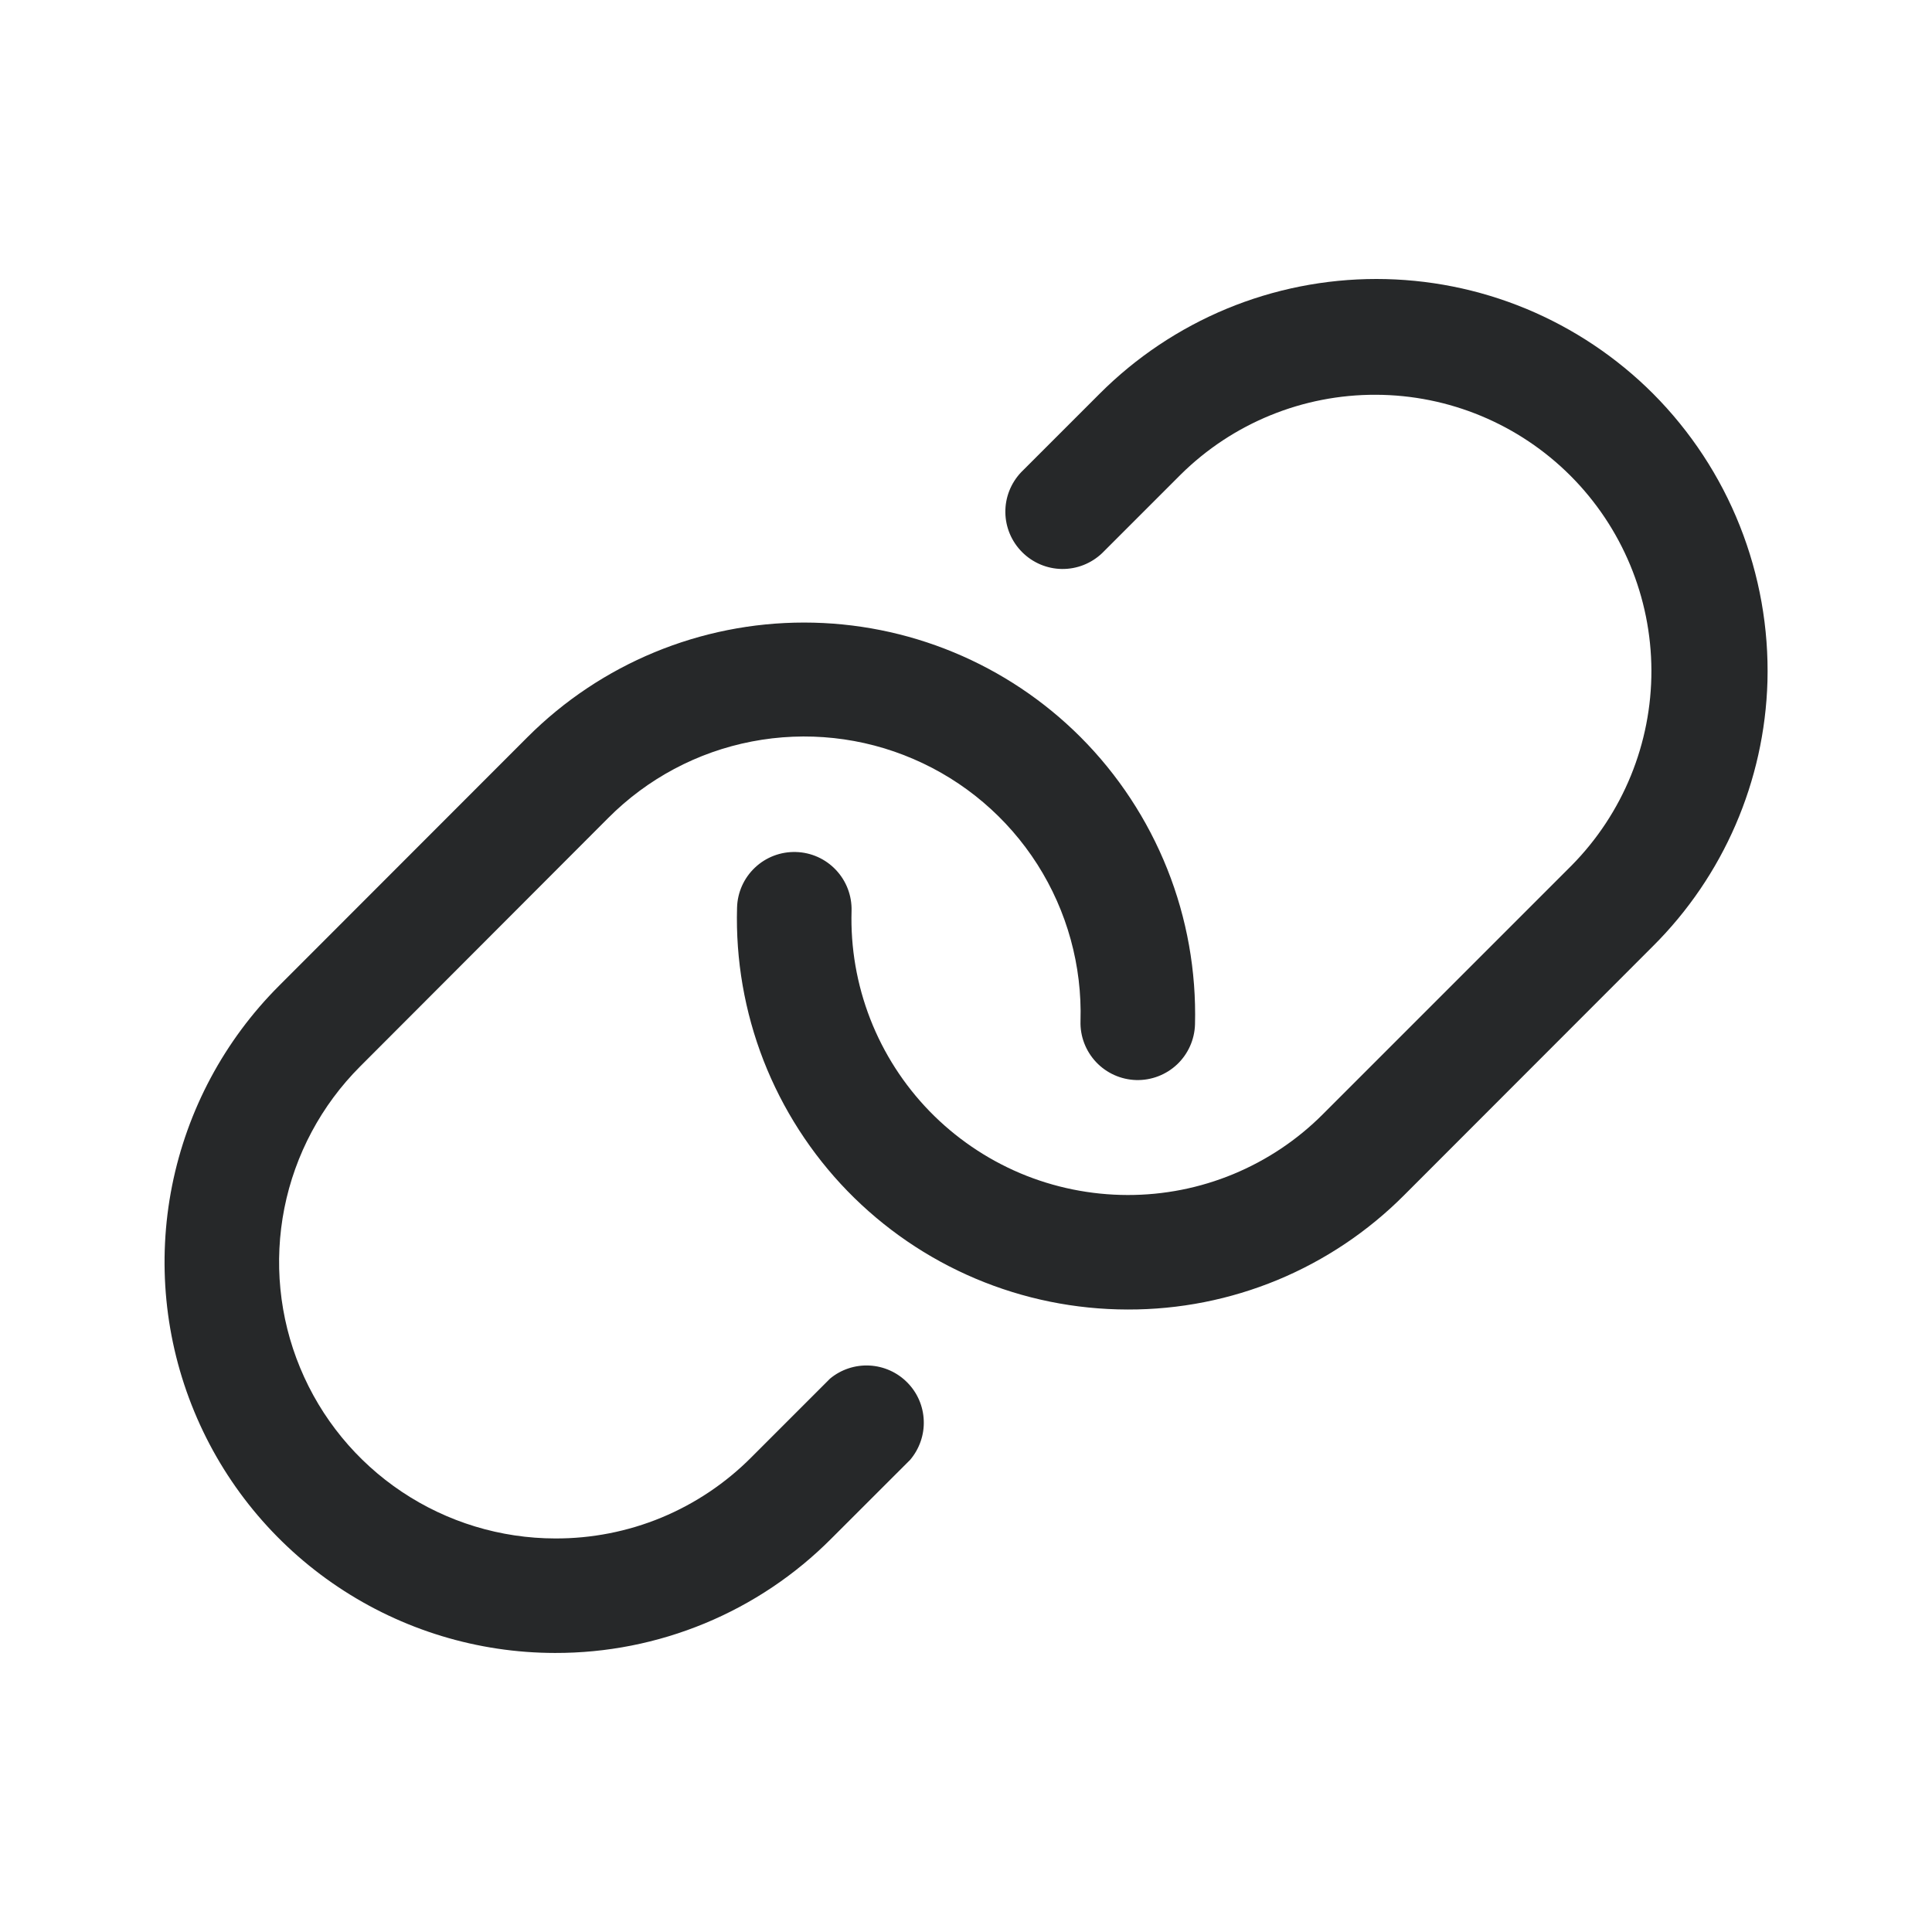 <svg width="30" height="30" viewBox="0 0 30 30" fill="none" xmlns="http://www.w3.org/2000/svg">
<g id="Link">
<path id="Vector" d="M27.445 10.581C27.4 12.129 26.764 13.6 25.667 14.692L21.806 18.556C21.244 19.121 20.575 19.569 19.838 19.875C19.101 20.18 18.311 20.336 17.514 20.334H17.508C16.697 20.333 15.894 20.17 15.147 19.854C14.4 19.538 13.724 19.075 13.159 18.494C12.594 17.912 12.151 17.223 11.856 16.467C11.562 15.711 11.422 14.904 11.445 14.094C11.451 13.858 11.551 13.634 11.723 13.472C11.894 13.31 12.123 13.223 12.359 13.23C12.594 13.236 12.818 13.336 12.98 13.508C13.142 13.679 13.229 13.908 13.223 14.143C13.206 14.717 13.305 15.287 13.513 15.822C13.721 16.356 14.034 16.843 14.434 17.255C14.834 17.666 15.312 17.993 15.84 18.217C16.368 18.44 16.936 18.555 17.509 18.556C18.073 18.557 18.631 18.447 19.152 18.231C19.673 18.015 20.146 17.699 20.544 17.299L24.405 13.438C25.201 12.631 25.646 11.542 25.643 10.409C25.639 9.275 25.187 8.189 24.386 7.387C23.584 6.585 22.498 6.133 21.364 6.13C20.23 6.126 19.141 6.571 18.335 7.368L17.113 8.59C16.944 8.75 16.721 8.838 16.489 8.835C16.257 8.832 16.036 8.738 15.872 8.574C15.708 8.41 15.614 8.189 15.611 7.957C15.608 7.725 15.696 7.502 15.856 7.333L17.078 6.111C17.642 5.547 18.311 5.1 19.048 4.794C19.785 4.489 20.575 4.332 21.372 4.332C22.17 4.332 22.96 4.489 23.697 4.794C24.433 5.1 25.103 5.547 25.667 6.111C26.251 6.697 26.71 7.395 27.015 8.163C27.321 8.932 27.467 9.755 27.445 10.581ZM12.889 21.407L11.667 22.629C11.268 23.03 10.794 23.348 10.271 23.565C9.749 23.781 9.188 23.891 8.622 23.889C7.774 23.888 6.945 23.636 6.239 23.164C5.534 22.693 4.984 22.022 4.66 21.238C4.335 20.454 4.251 19.591 4.416 18.759C4.582 17.927 4.99 17.163 5.59 16.562L9.445 12.701C10.052 12.091 10.828 11.677 11.674 11.514C12.519 11.351 13.394 11.445 14.184 11.786C14.975 12.126 15.645 12.696 16.108 13.422C16.57 14.148 16.804 14.996 16.778 15.857C16.771 16.093 16.859 16.321 17.021 16.493C17.183 16.664 17.406 16.764 17.642 16.771C17.878 16.777 18.106 16.69 18.278 16.528C18.449 16.366 18.549 16.143 18.556 15.907C18.577 15.081 18.431 14.26 18.125 13.493C17.819 12.726 17.361 12.029 16.778 11.445C15.639 10.306 14.095 9.667 12.485 9.667C10.875 9.667 9.331 10.306 8.192 11.445L4.334 15.306C3.485 16.154 2.907 17.235 2.672 18.412C2.438 19.588 2.557 20.808 3.016 21.917C3.474 23.026 4.251 23.974 5.248 24.641C6.246 25.309 7.418 25.666 8.618 25.667C9.416 25.669 10.206 25.513 10.943 25.208C11.68 24.903 12.349 24.455 12.911 23.889L14.134 22.667C14.277 22.497 14.353 22.28 14.344 22.058C14.336 21.836 14.245 21.625 14.088 21.467C13.932 21.309 13.722 21.215 13.5 21.204C13.278 21.193 13.06 21.265 12.889 21.407Z" fill="#262829"/>
</g>
</svg>
